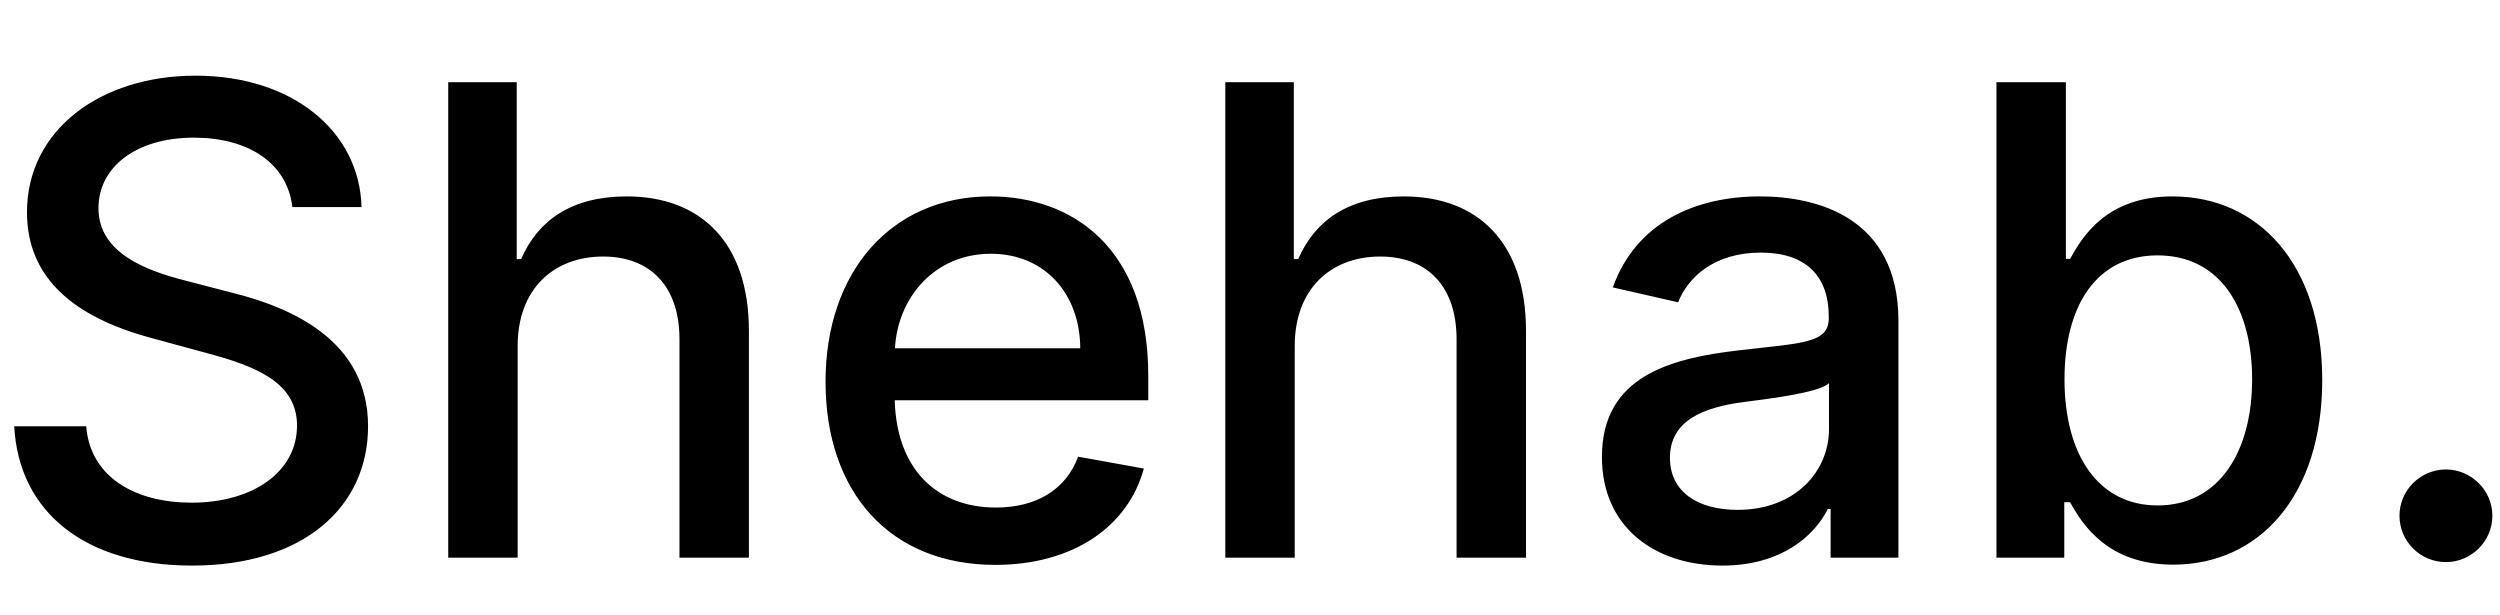 <svg width="130" height="32" viewBox="0 0 130 32" fill="none" xmlns="http://www.w3.org/2000/svg">
<g clip-path="url(#clip0)">
<path d="M15.203 10.768H18.801C18.692 6.808 15.191 3.935 10.168 3.935C5.206 3.935 1.403 6.772 1.403 11.034C1.403 14.475 3.866 16.491 7.838 17.566L10.76 18.363C13.404 19.063 15.445 19.933 15.445 22.13C15.445 24.545 13.139 26.139 9.963 26.139C7.089 26.139 4.699 24.859 4.482 22.166H0.739C0.98 26.646 4.445 29.41 9.987 29.41C15.795 29.41 19.139 26.356 19.139 22.166C19.139 17.711 15.167 15.984 12.028 15.212L9.613 14.584C7.681 14.089 5.109 13.183 5.121 10.817C5.121 8.716 7.041 7.158 10.084 7.158C12.921 7.158 14.938 8.487 15.203 10.768ZM26.918 17.989C26.918 15.03 28.789 13.34 31.361 13.34C33.848 13.34 35.333 14.922 35.333 17.639V29H38.943V17.204C38.943 12.579 36.408 10.213 32.593 10.213C29.707 10.213 27.968 11.469 27.099 13.473H26.869V4.273H23.308V29H26.918V17.989ZM51.754 29.374C55.798 29.374 58.66 27.382 59.481 24.364L56.064 23.748C55.412 25.499 53.843 26.392 51.79 26.392C48.699 26.392 46.622 24.388 46.526 20.814H59.71V19.534C59.71 12.833 55.702 10.213 51.5 10.213C46.333 10.213 42.928 14.149 42.928 19.848C42.928 25.607 46.284 29.374 51.754 29.374ZM46.538 18.109C46.683 15.477 48.59 13.195 51.524 13.195C54.325 13.195 56.161 15.272 56.173 18.109H46.538ZM67.326 17.989C67.326 15.03 69.197 13.34 71.769 13.34C74.256 13.34 75.742 14.922 75.742 17.639V29H79.352V17.204C79.352 12.579 76.816 10.213 73.001 10.213C70.115 10.213 68.376 11.469 67.507 13.473H67.278V4.273H63.716V29H67.326V17.989ZM89.566 29.41C92.633 29.41 94.359 27.853 95.048 26.465H95.192V29H98.718V16.685C98.718 11.288 94.468 10.213 91.522 10.213C88.165 10.213 85.075 11.565 83.867 14.946L87.26 15.719C87.791 14.403 89.144 13.135 91.57 13.135C93.901 13.135 95.096 14.354 95.096 16.455V16.54C95.096 17.856 93.744 17.832 90.411 18.218C86.898 18.629 83.3 19.546 83.3 23.76C83.3 27.406 86.04 29.41 89.566 29.41ZM90.351 26.513C88.31 26.513 86.837 25.595 86.837 23.808C86.837 21.876 88.552 21.188 90.641 20.91C91.812 20.754 94.589 20.44 95.108 19.921V22.311C95.108 24.509 93.357 26.513 90.351 26.513ZM103.816 29H107.342V26.114H107.644C108.296 27.298 109.624 29.362 113.004 29.362C117.496 29.362 120.756 25.764 120.756 19.764C120.756 13.751 117.448 10.213 112.968 10.213C109.527 10.213 108.284 12.314 107.644 13.461H107.426V4.273H103.816V29ZM107.354 19.727C107.354 15.852 109.044 13.28 112.195 13.28C115.468 13.28 117.11 16.045 117.11 19.727C117.11 23.446 115.419 26.283 112.195 26.283C109.093 26.283 107.354 23.627 107.354 19.727ZM127.188 29.229C128.504 29.229 129.603 28.155 129.603 26.815C129.603 25.499 128.504 24.412 127.188 24.412C125.86 24.412 124.773 25.499 124.773 26.815C124.773 28.155 125.86 29.229 127.188 29.229Z" fill="black"/>
</g>
<defs>
<clipPath id="clip0">
<rect width="130" height="32" fill="white"/>
</clipPath>
</defs>
</svg>
